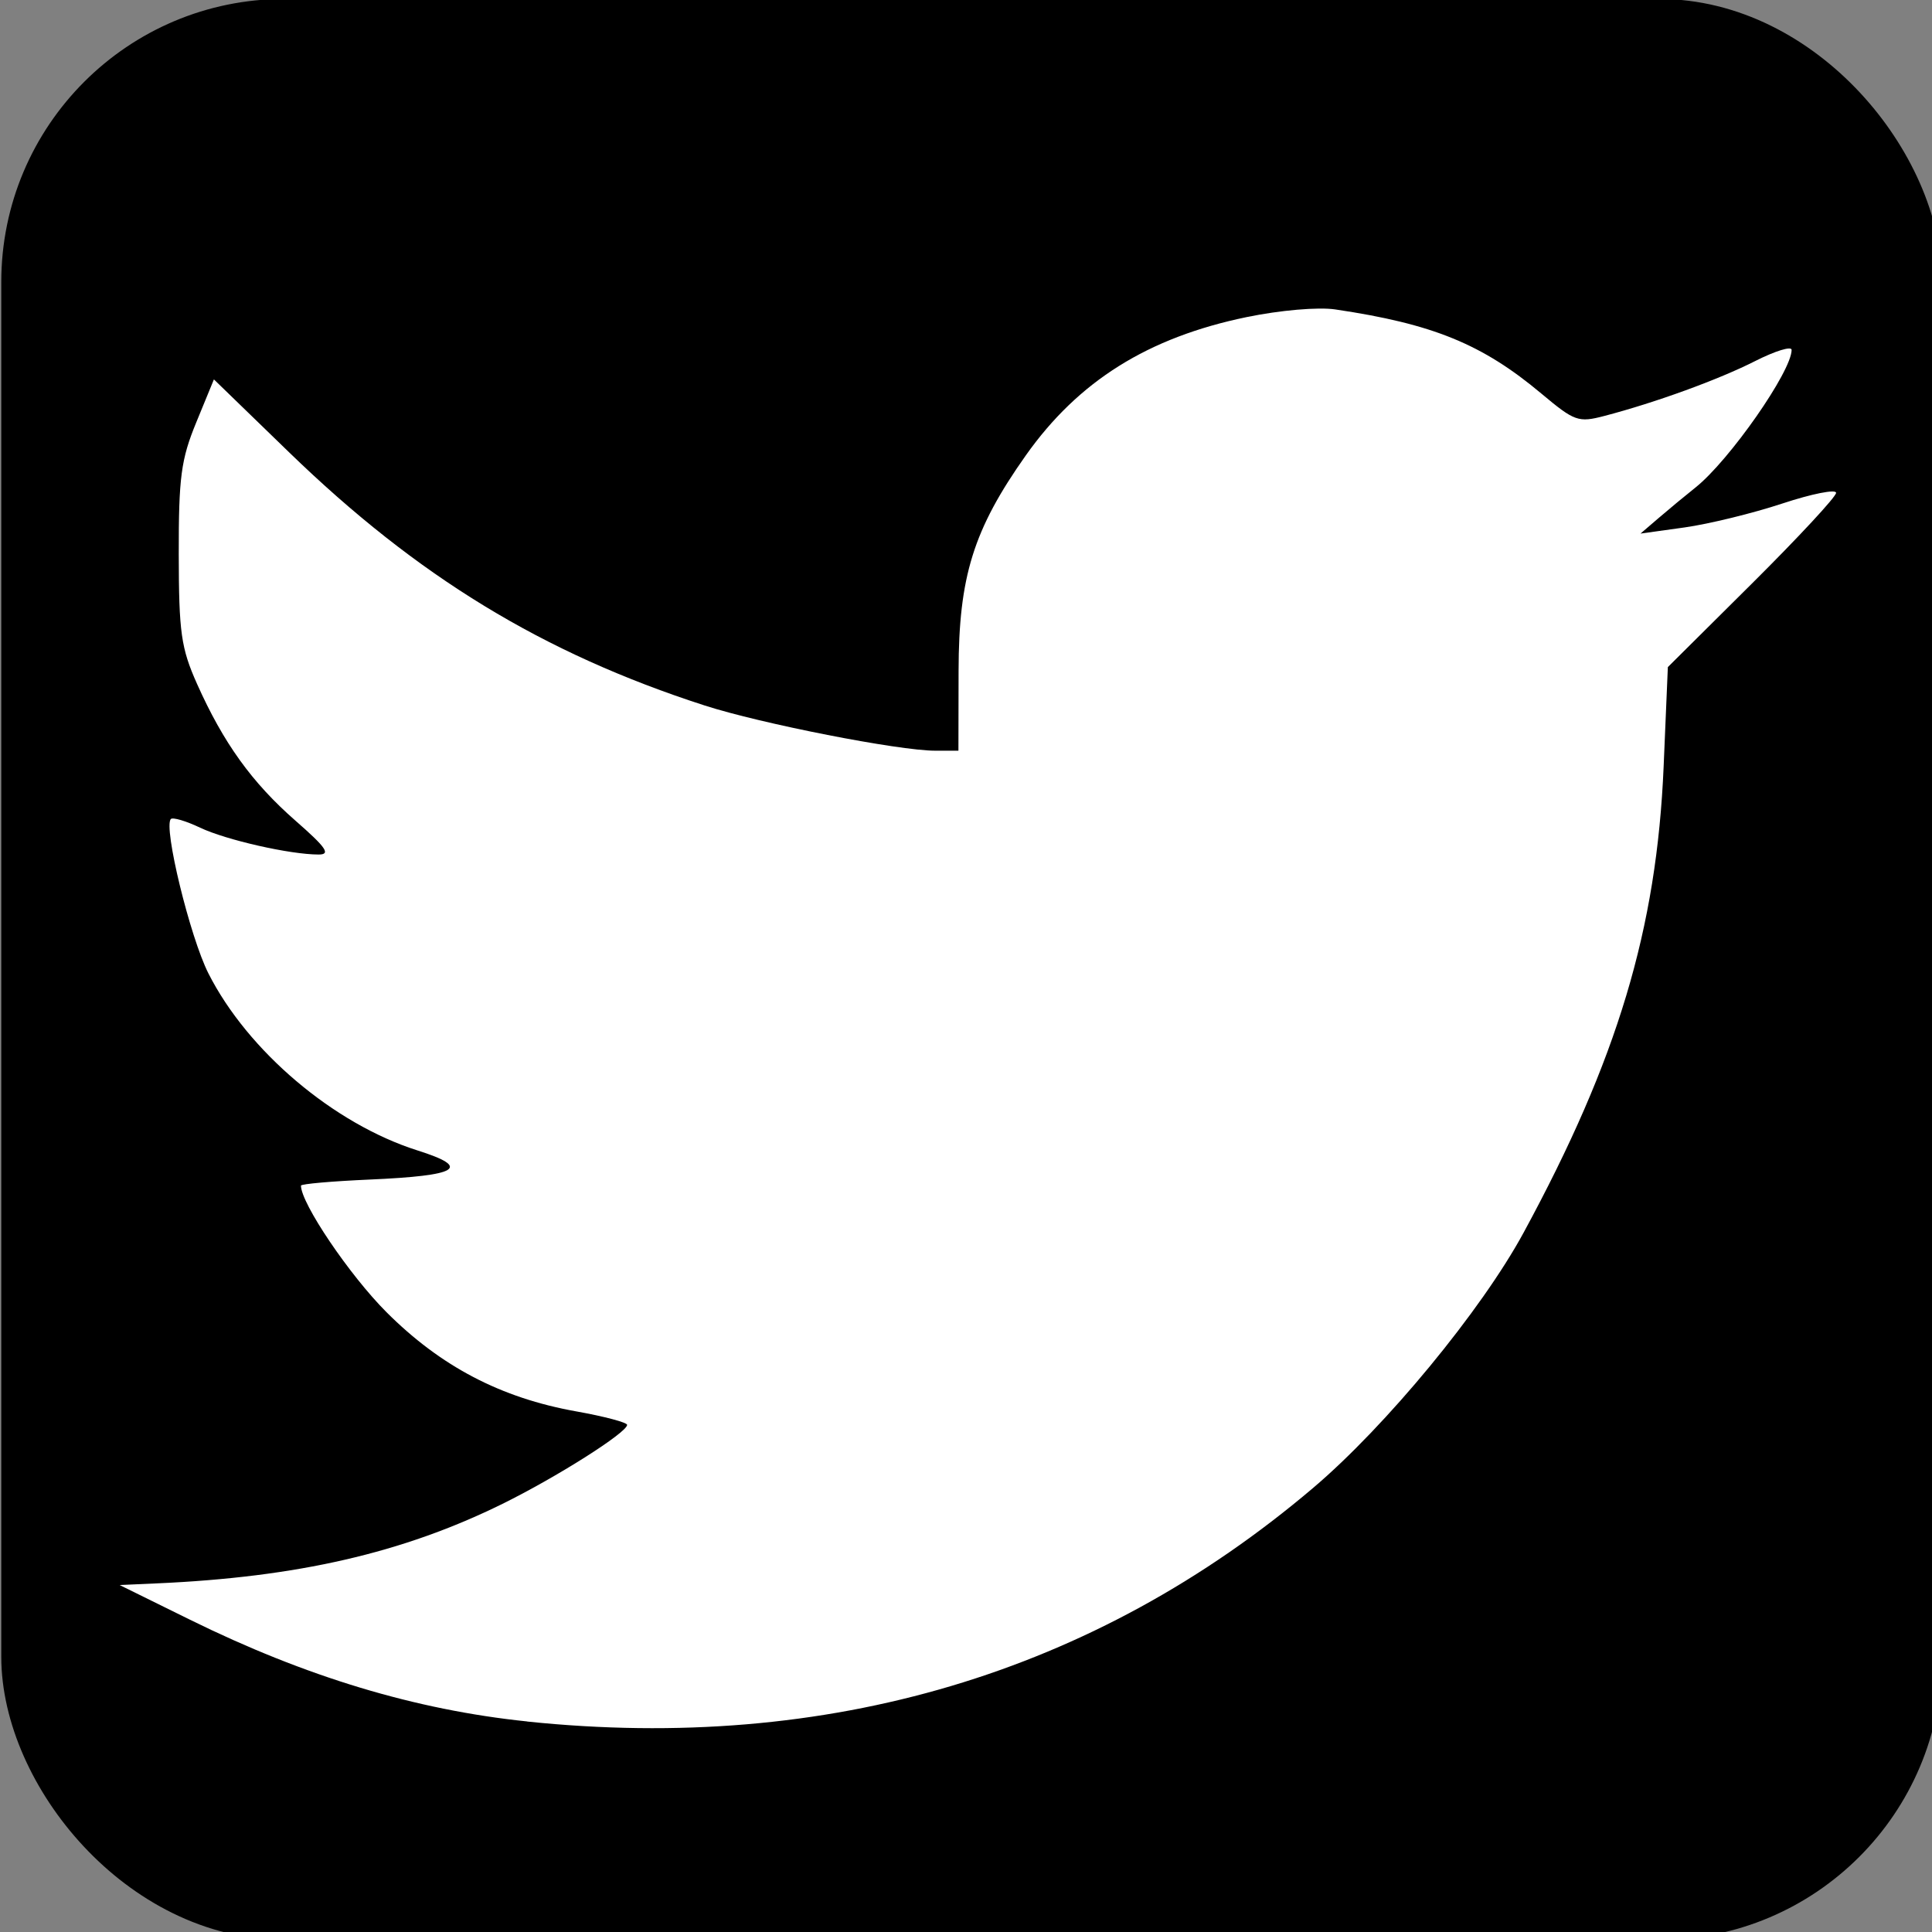 <?xml version="1.0" encoding="UTF-8" standalone="no"?>
<svg
   xmlns:dc="http://purl.org/dc/elements/1.1/"
   xmlns:cc="http://creativecommons.org/ns#"
   xmlns:rdf="http://www.w3.org/1999/02/22-rdf-syntax-ns#"
   xmlns:svg="http://www.w3.org/2000/svg"
   xmlns="http://www.w3.org/2000/svg"
   xmlns:sodipodi="http://sodipodi.sourceforge.net/DTD/sodipodi-0.dtd"
   xmlns:inkscape="http://www.inkscape.org/namespaces/inkscape"
   width="50mm"
   height="50mm"
   viewBox="0 0 50 50"
   version="1.1"
   id="svg8"
   inkscape:version="1.0.1 (3bc2e813f5, 2020-09-07)"
   sodipodi:docname="twitterlogo.svg">
  <rect x="0" y="0" width="50" height="50" fill="#808080" stroke="none"/>
  <defs
     id="defs2" />
  <sodipodi:namedview
     id="base"
     pagecolor="#ffffff"
     bordercolor="#666666"
     borderopacity="1.0"
     inkscape:pageopacity="0.0"
     inkscape:pageshadow="2"
     inkscape:zoom="0.7"
     inkscape:cx="-6.4158229"
     inkscape:cy="120.39644"
     inkscape:document-units="mm"
     inkscape:current-layer="layer1"
     inkscape:document-rotation="0"
     showgrid="false"
     inkscape:window-width="1920"
     inkscape:window-height="1003"
     inkscape:window-x="1920"
     inkscape:window-y="27"
     inkscape:window-maximized="1" />
  <g
     inkscape:label="Layer 1"
     inkscape:groupmode="layer"
     id="layer1">
    <rect
       style="fill:#000000;stroke:#000000;stroke-width:1.436"
       id="rect863"
       width="48.793"
       height="48.793"
       x="0.751"
       y="0.691"
       rx="6.607" />
    <path
       style="fill:#ffffff;stroke:none;stroke-width:0.725"
       d="M 13.644,44.551 C 10.749,44.251 7.912,43.394 4.915,41.917 l -1.82,-0.897 0.956,-0.042 c 3.641,-0.16 6.372,-0.787 8.952,-2.058 1.404,-0.692 3.219,-1.841 3.227,-2.044 0.003,-0.062 -0.591,-0.22 -1.32,-0.35 -1.947,-0.348 -3.502,-1.161 -4.907,-2.566 -0.956,-0.956 -2.214,-2.817 -2.214,-3.276 0,-0.044 0.799,-0.114 1.775,-0.157 2.313,-0.101 2.652,-0.307 1.24,-0.754 C 8.639,29.087 6.413,27.202 5.394,25.192 4.916,24.247 4.222,21.396 4.422,21.196 c 0.05,-0.05 0.391,0.05 0.756,0.224 0.673,0.319 2.33,0.695 3.067,0.695 0.321,0 0.202,-0.175 -0.593,-0.871 -1.131,-0.989 -1.87,-2.016 -2.552,-3.543 -0.415,-0.929 -0.471,-1.332 -0.474,-3.359 -0.003,-1.99 0.059,-2.454 0.454,-3.413 L 5.536,9.819 7.479,11.703 c 3.324,3.222 6.577,5.205 10.754,6.554 1.461,0.472 5.026,1.171 5.97,1.171 h 0.601 l 0.004,-2.063 c 0.004,-2.444 0.384,-3.661 1.739,-5.578 1.361,-1.925 3.162,-3.053 5.718,-3.581 0.864,-0.178 1.85,-0.264 2.292,-0.198 2.526,0.374 3.804,0.896 5.335,2.179 0.86,0.72 0.955,0.754 1.631,0.577 1.328,-0.348 2.955,-0.94 3.903,-1.421 0.518,-0.262 0.941,-0.392 0.941,-0.288 0,0.555 -1.61,2.861 -2.486,3.56 -0.265,0.211 -0.694,0.566 -0.953,0.789 l -0.472,0.405 1.14,-0.159 c 0.627,-0.088 1.766,-0.366 2.531,-0.619 0.765,-0.253 1.391,-0.377 1.391,-0.276 0,0.101 -0.98,1.156 -2.177,2.346 l -2.177,2.163 -0.109,2.57 c -0.178,4.207 -1.194,7.589 -3.626,12.07 -1.092,2.011 -3.558,5.002 -5.445,6.603 -5.666,4.807 -12.557,6.855 -20.341,6.046 z"
       id="path865" />
  </g>
</svg>
